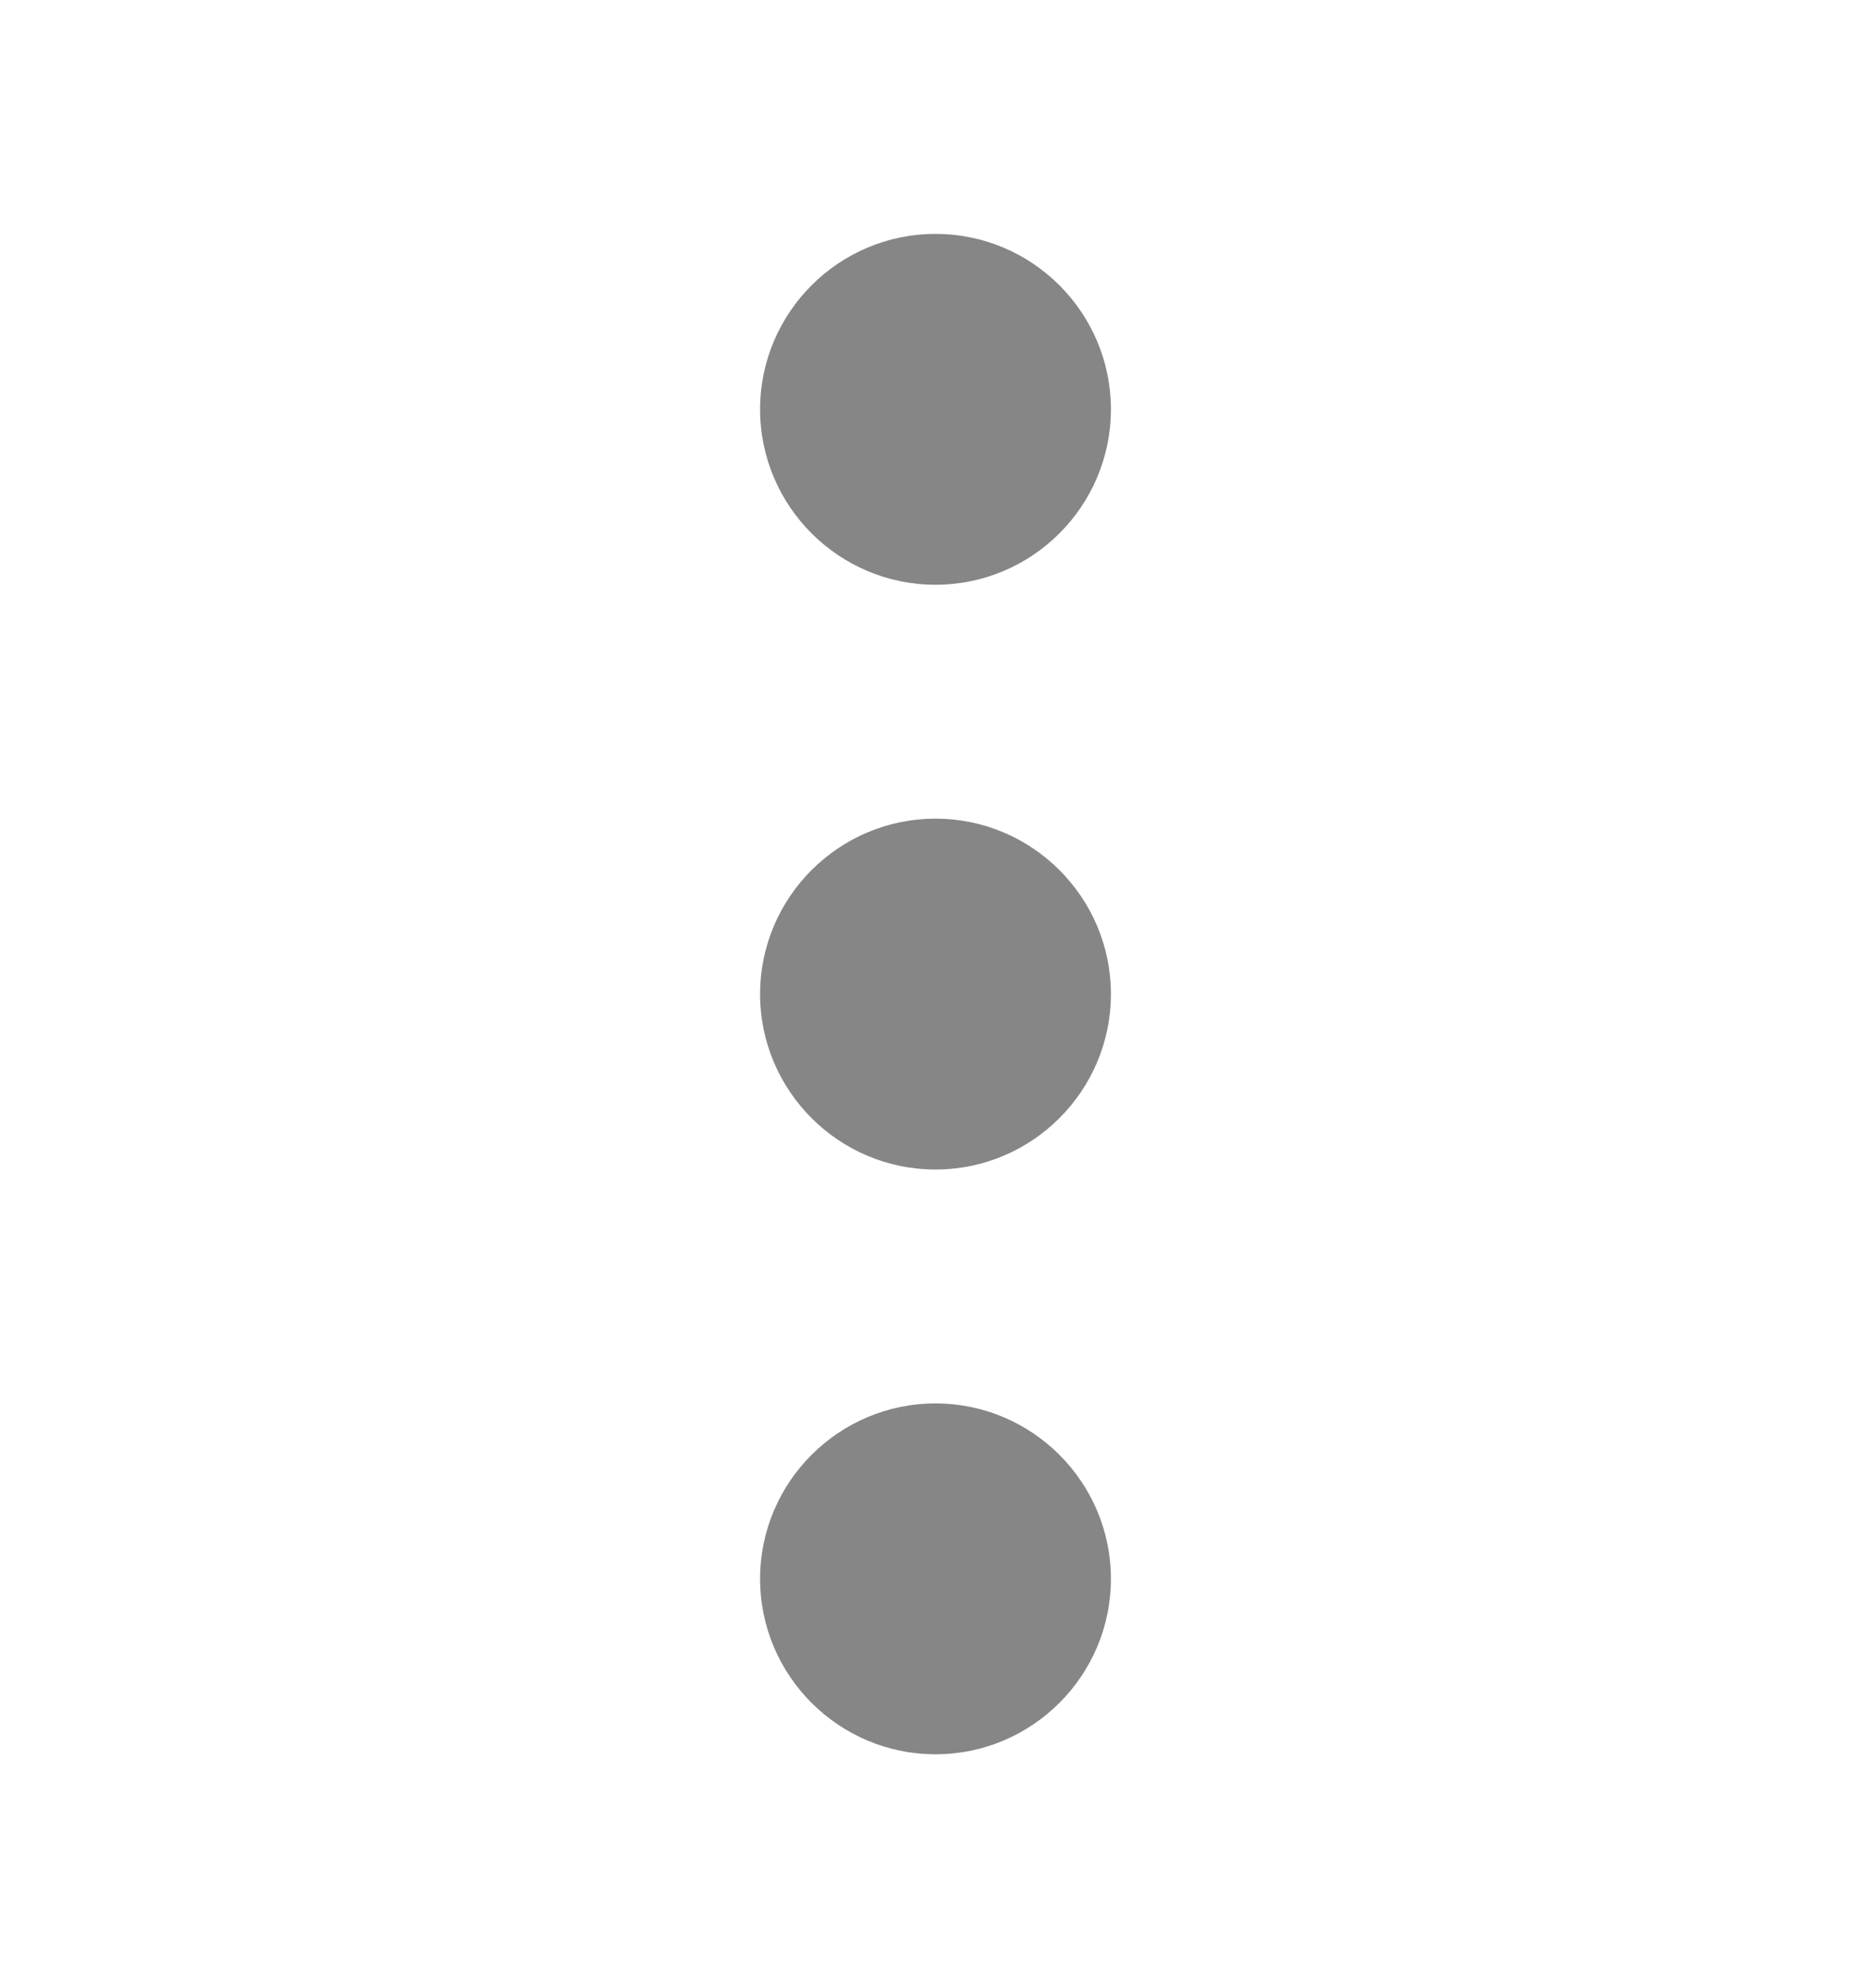 <svg width="16" height="17" viewBox="0 0 16 17" fill="none" xmlns="http://www.w3.org/2000/svg">
<path d="M6.5 8.5C6.5 9.327 7.173 10 8 10C8.827 10 9.5 9.327 9.5 8.5C9.5 7.673 8.827 7 8 7C7.173 7 6.5 7.673 6.5 8.5Z" fill="#868686"/>
<path d="M6.5 13.5C6.5 14.327 7.173 15 8 15C8.827 15 9.5 14.327 9.5 13.5C9.5 12.673 8.827 12 8 12C7.173 12 6.5 12.673 6.5 13.5Z" fill="#868686"/>
<path d="M6.5 3.5C6.5 4.327 7.173 5 8 5C8.827 5 9.5 4.327 9.5 3.5C9.5 2.673 8.827 2 8 2C7.173 2 6.5 2.673 6.5 3.5Z" fill="#868686"/>
</svg>
